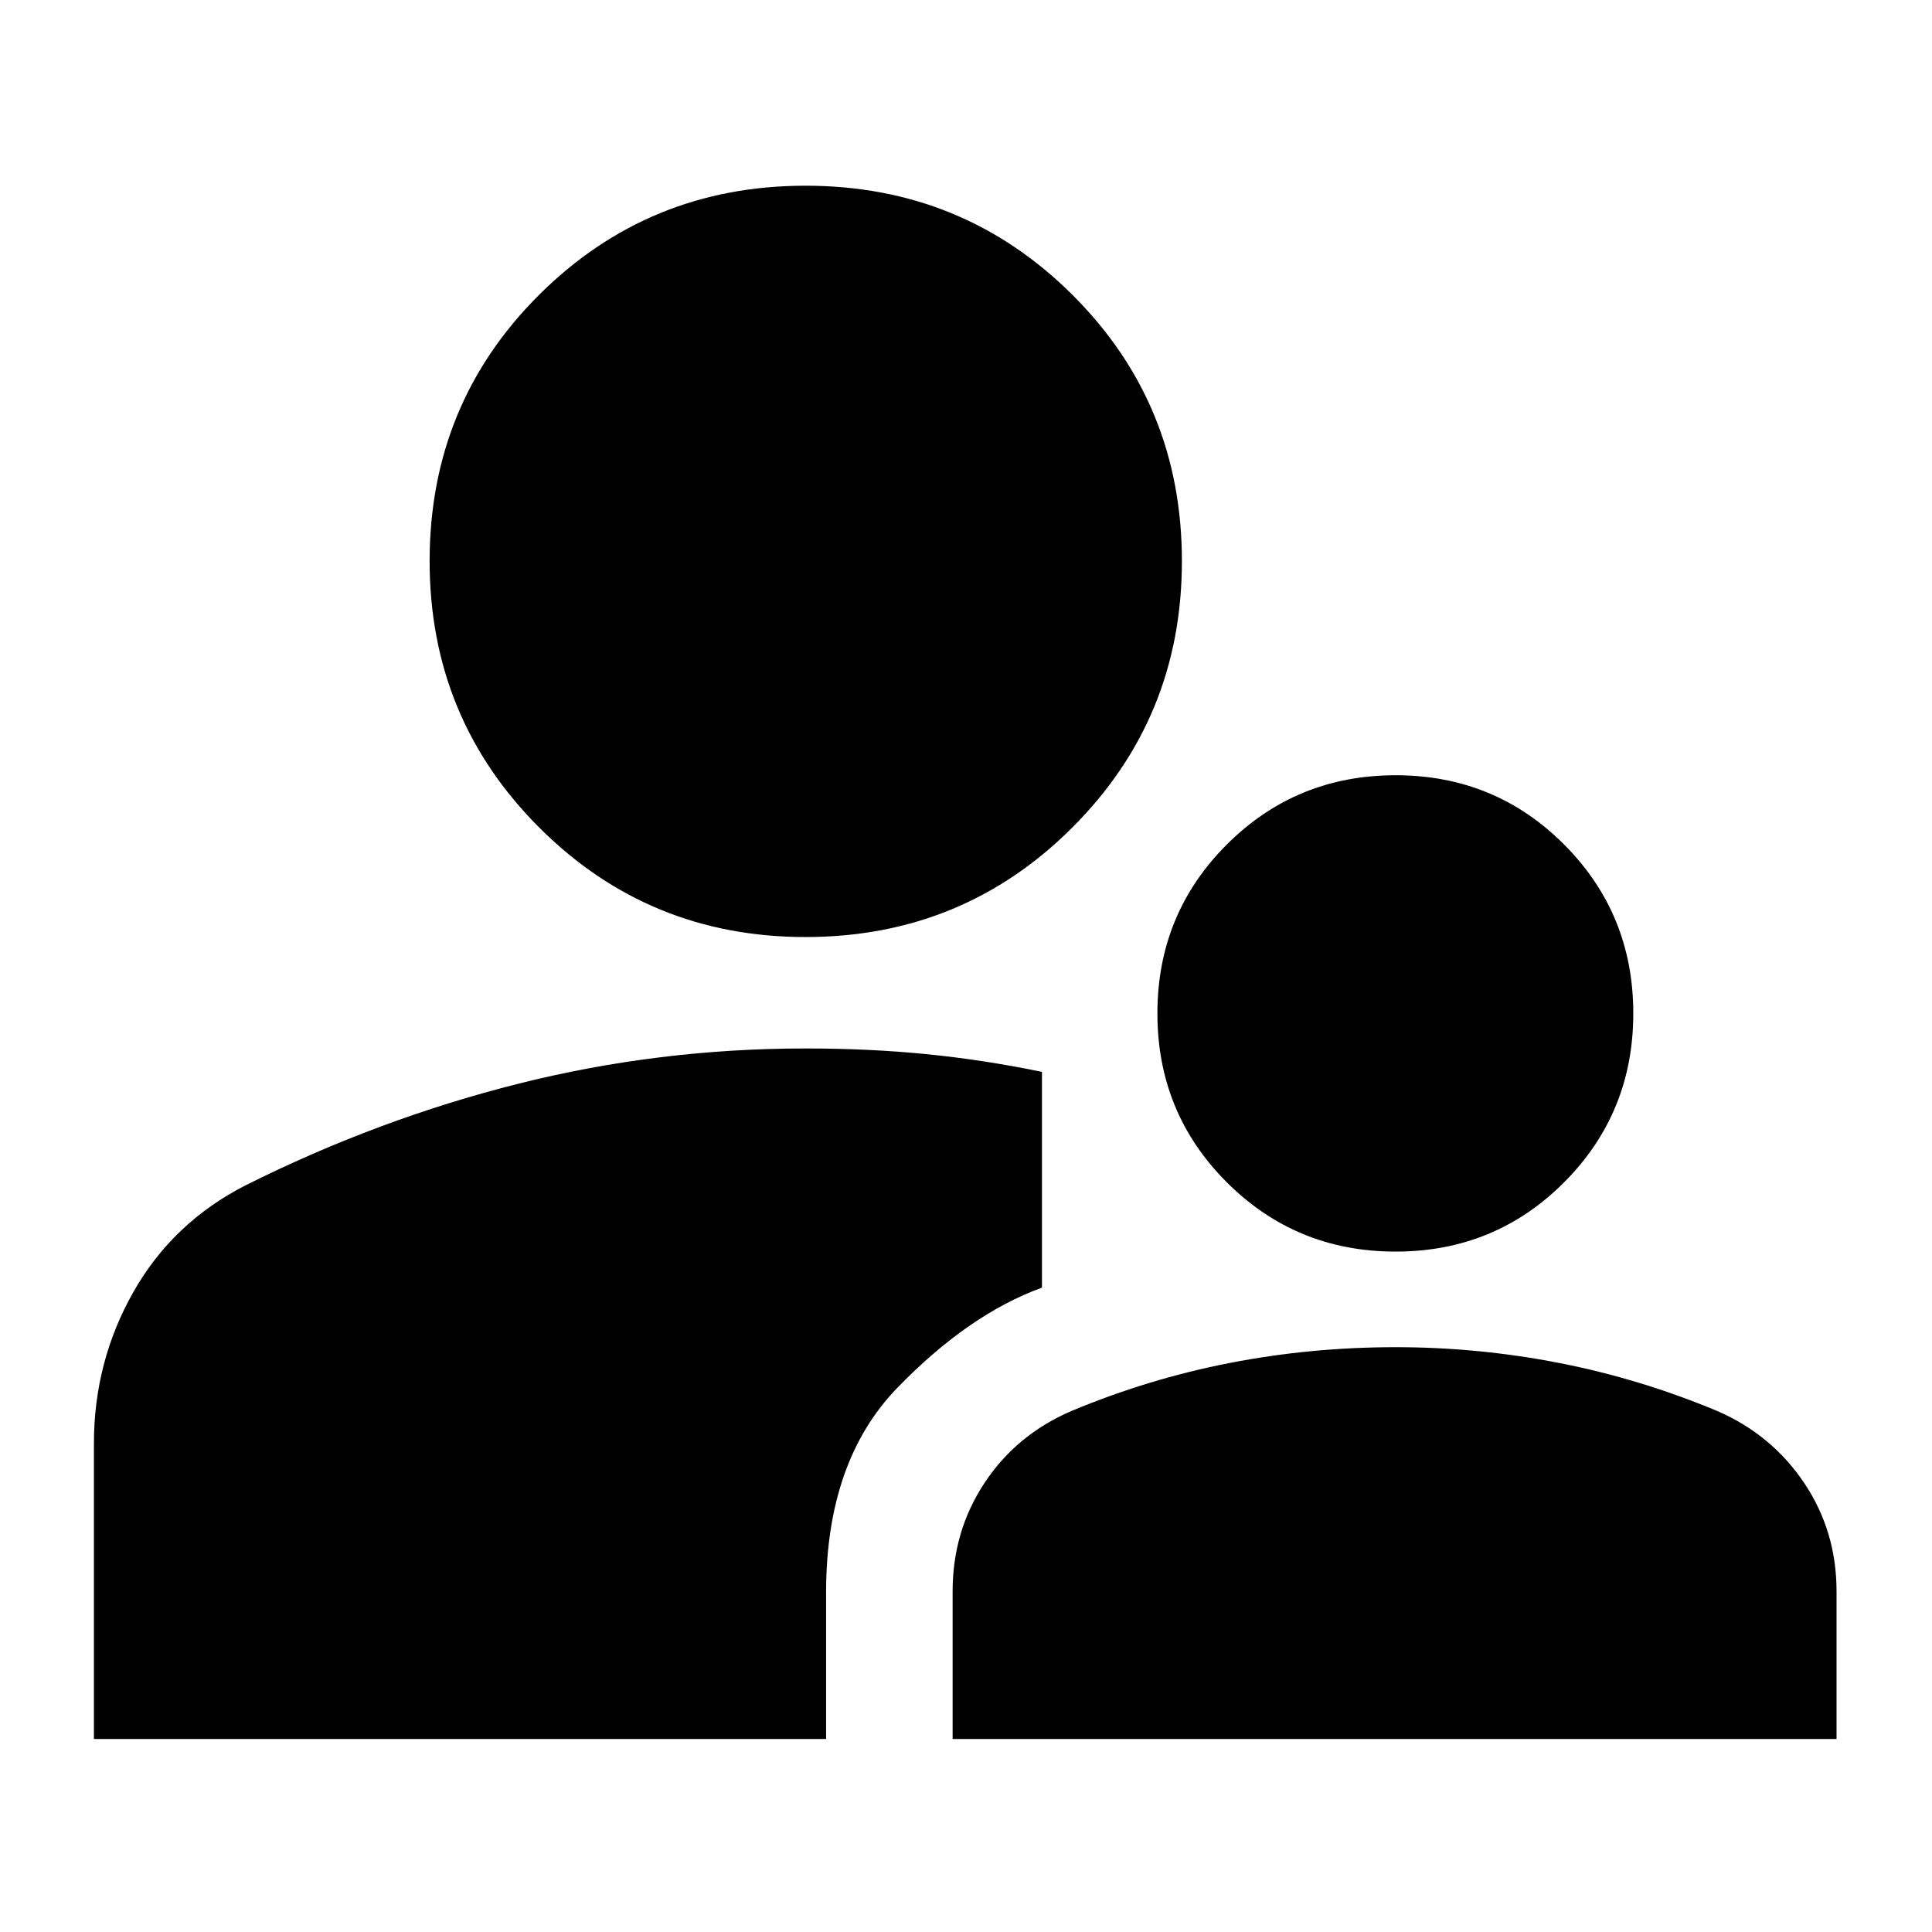 <svg xmlns="http://www.w3.org/2000/svg" height="24" viewBox="0 -960 960 960" width="24"><path d="M46.67-95.89v-146.83q0-40.67 19.58-75.25 19.58-34.57 55.77-53.05 66-33 135.62-50.5t142.62-17.5q31.87 0 60.24 2.84 28.37 2.83 57.24 8.79v107.22q-36.35 13.19-71.81 49.72-35.45 36.54-35.45 101.73v72.83H46.67Zm426.68 0v-73.35q0-29.96 15.86-53.91 15.86-23.96 43.05-35.68 38.24-16 78.6-23.88 40.36-7.88 82.6-7.88 41.24 0 81.47 7.88 40.24 7.88 78.48 23.88 26.96 11.72 43.06 35.68 16.1 23.95 16.1 53.91v73.35H473.35Zm220.11-242.2q-49.44 0-83.89-34.45-34.46-34.46-34.46-83.89 0-49.44 34.46-83.9 34.45-34.45 83.89-34.45 49.43 0 83.77 34.45 34.34 34.46 34.34 83.9 0 49.43-34.34 83.89-34.34 34.45-83.77 34.45Zm-293.2-156.3q-77.91 0-132.35-54.44-54.43-54.43-54.43-132.34 0-78.16 54.43-132.35 54.44-54.2 132.35-54.2 78.15 0 132.59 54.2 54.43 54.19 54.43 132.35 0 77.91-54.43 132.34-54.44 54.44-132.59 54.44Z"/></svg>